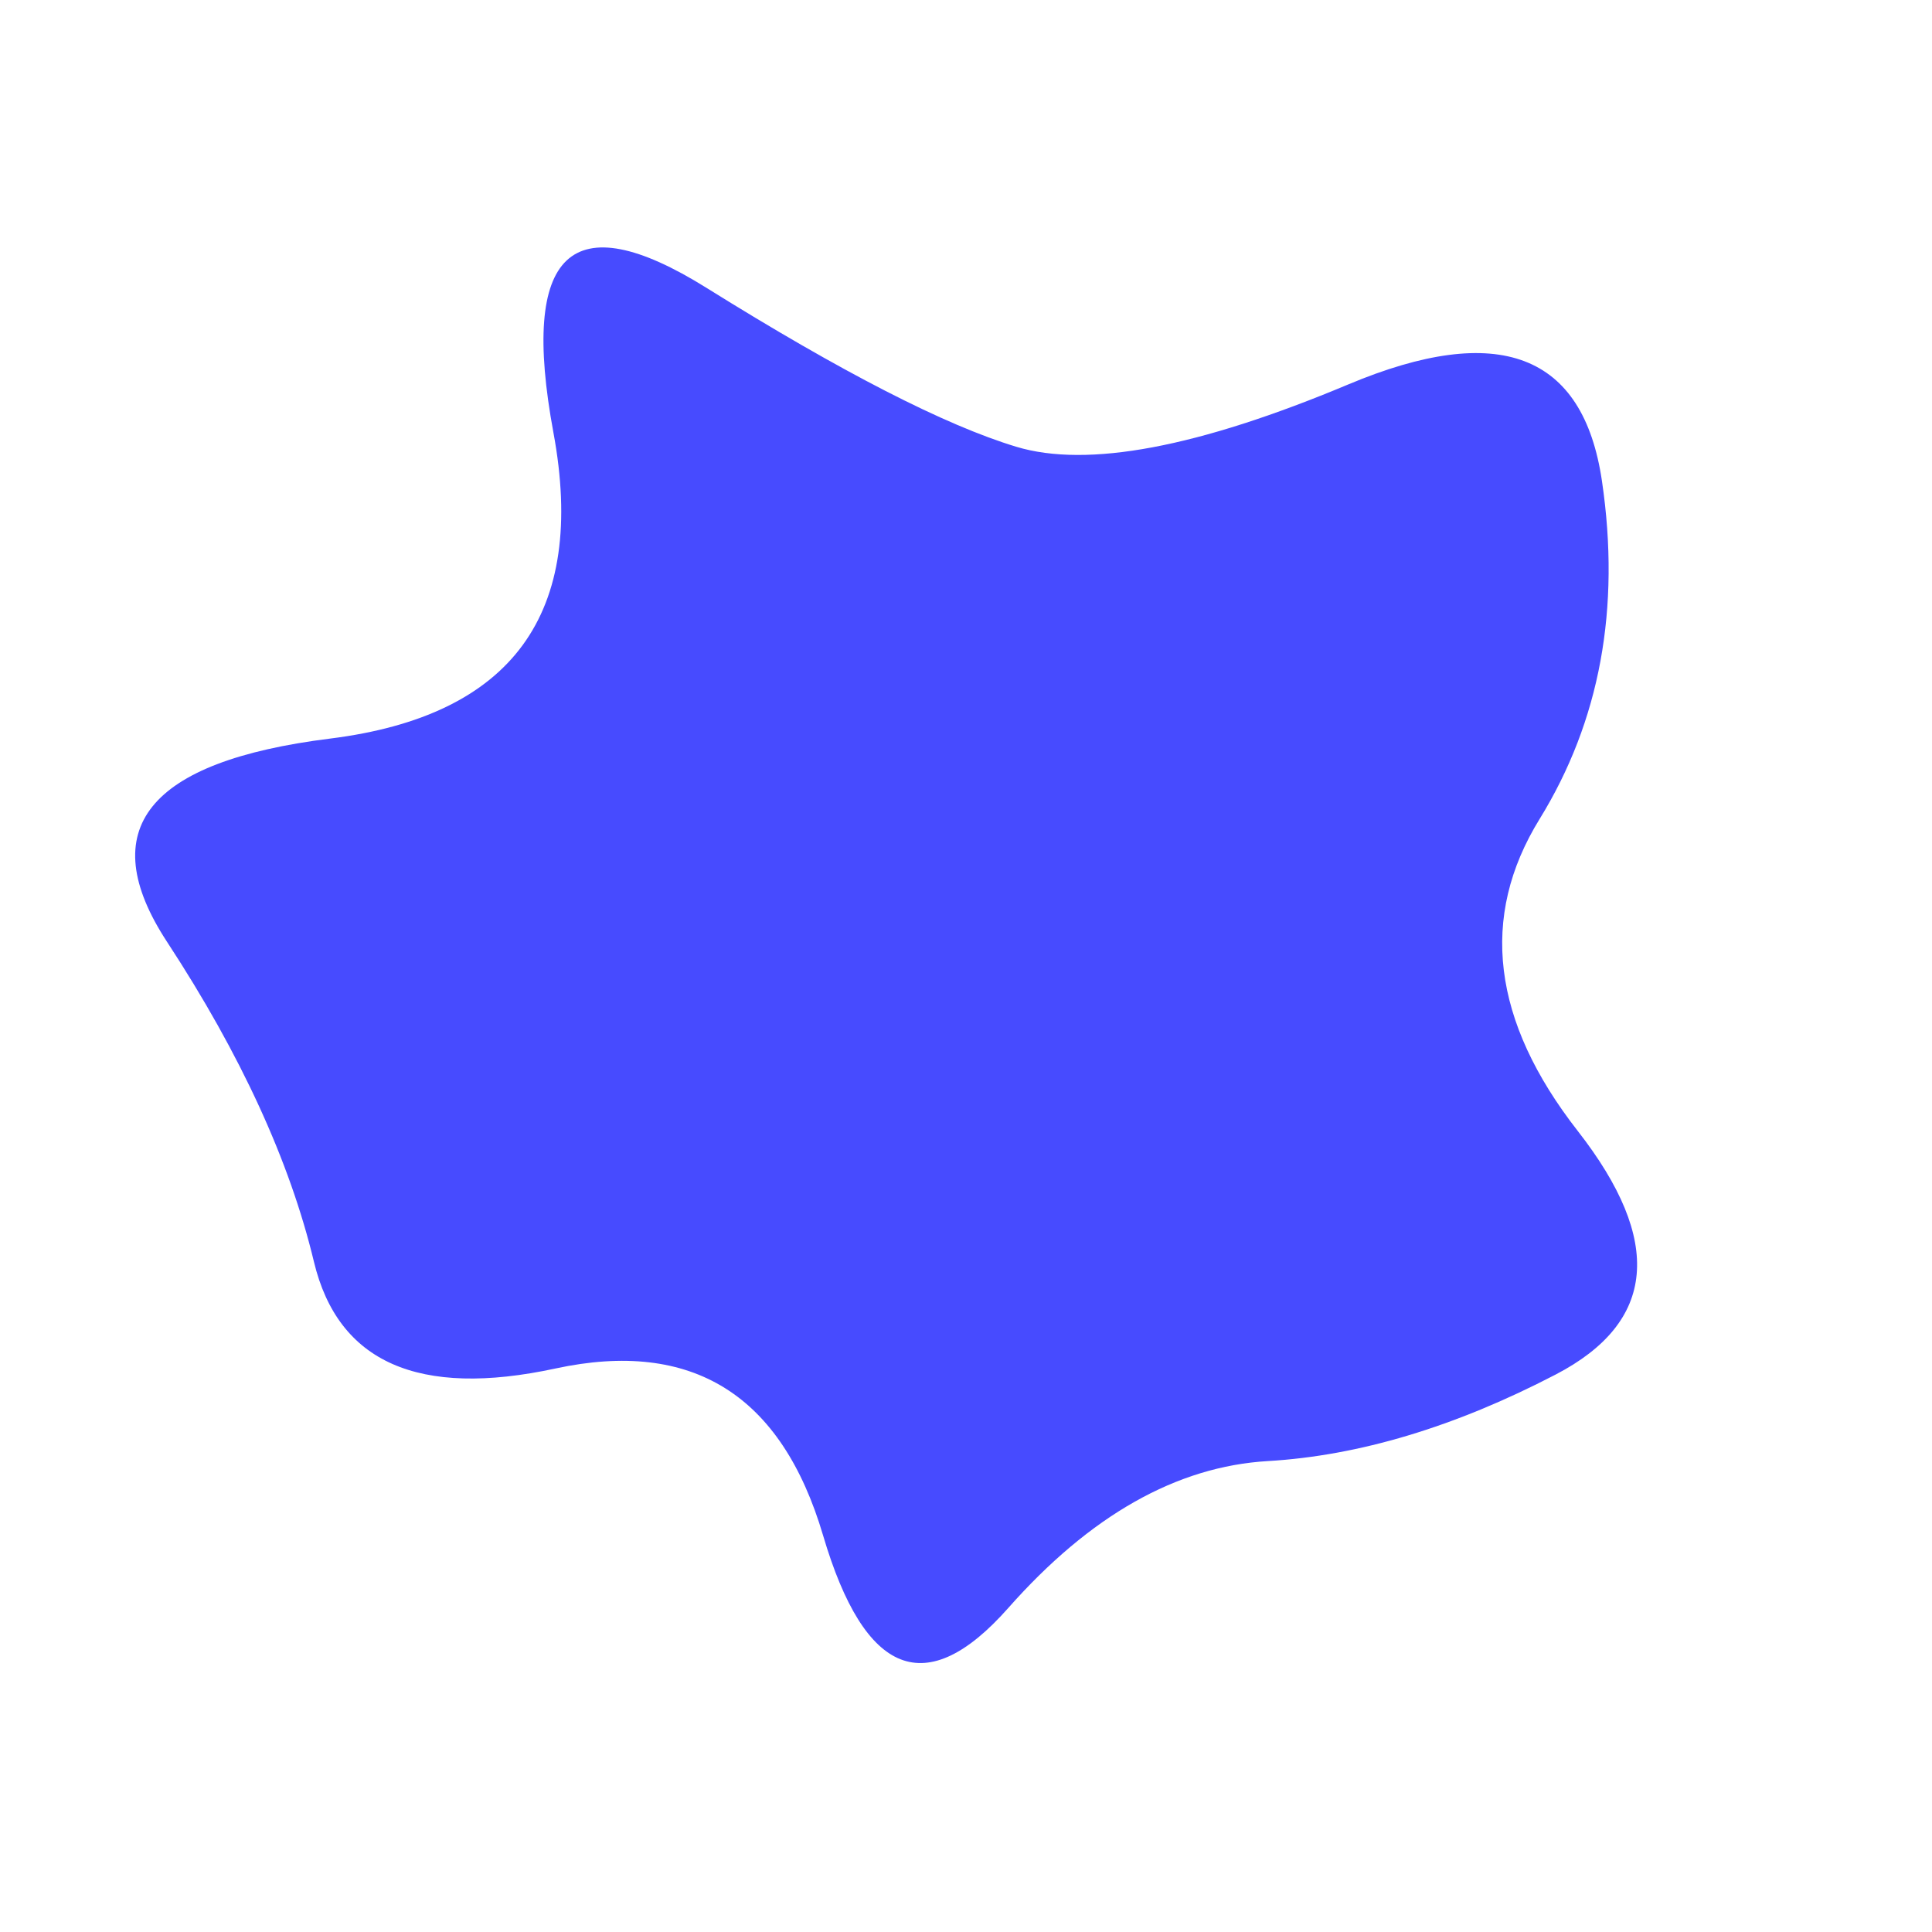 <svg id="10015.io" viewBox="0 0 480 480" xmlns="http://www.w3.org/2000/svg" xmlns:xlink="http://www.w3.org/1999/xlink" >
	<path fill="#474bff" d="M392,281Q424,322,386.5,341.5Q349,361,315,363Q281,365,250.5,399.5Q220,434,204.5,381.5Q189,329,138,340Q87,351,78,313.5Q69,276,41.5,234Q14,192,82,183.5Q150,175,137.5,107.5Q125,40,175.5,71.5Q226,103,252.5,111Q279,119,335,95.5Q391,72,398,119.5Q405,167,382.5,203.5Q360,240,392,281Z" />
</svg>